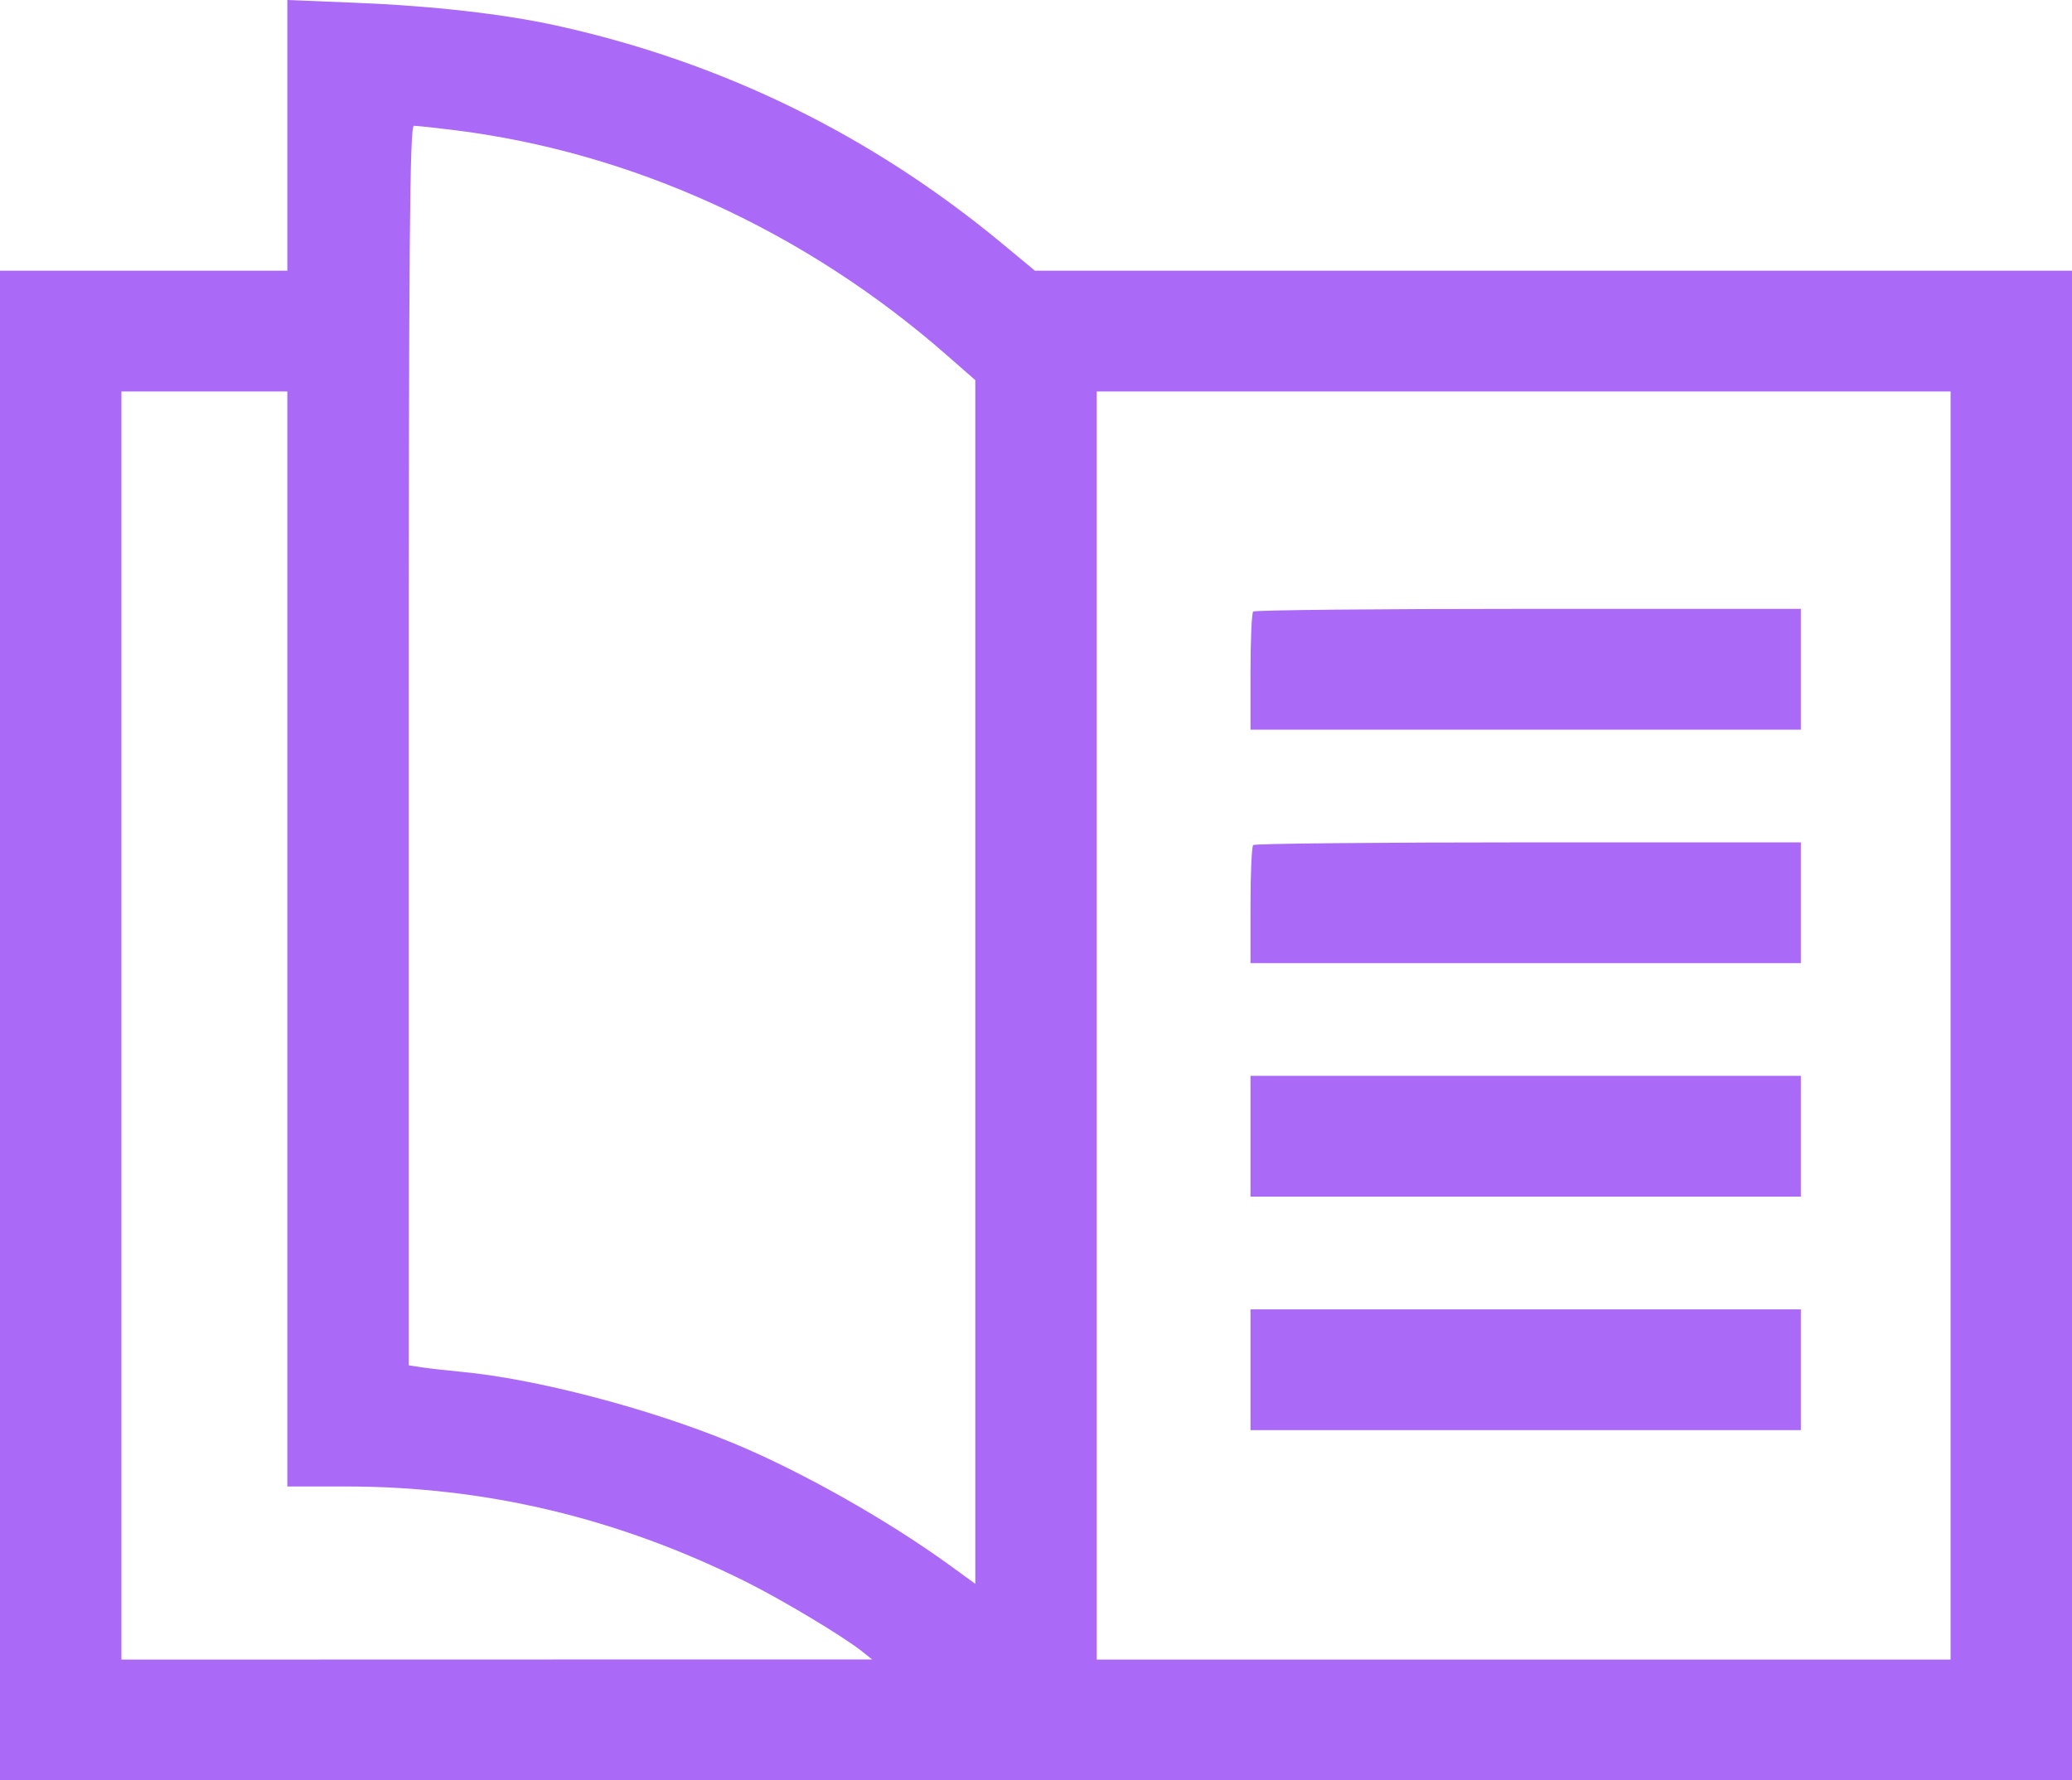 <svg width="64" height="55" viewBox="0 0 64 55" fill="none" xmlns="http://www.w3.org/2000/svg">
<path fill-rule="evenodd" clip-rule="evenodd" d="M8.875 4.181V8.363H4.438H0V31.681V55H32H64V31.681V8.363H47.984H31.968L30.953 7.522C26.901 4.166 22.306 1.918 17.188 0.79C15.555 0.431 13.357 0.181 10.969 0.085L8.875 0V4.181ZM14.003 4.016C19.517 4.697 24.843 7.124 29.219 10.95L30.125 11.743V30.336V48.929L29.344 48.361C27.399 46.949 24.72 45.438 22.625 44.573C20.049 43.51 16.557 42.595 14.25 42.379C13.803 42.337 13.255 42.275 13.031 42.241L12.625 42.179V23.032C12.625 7.588 12.656 3.886 12.784 3.886C12.872 3.886 13.421 3.944 14.003 4.016ZM8.875 29.008V45.921H10.681C15.007 45.921 19.094 46.896 23.049 48.869C24.171 49.429 26.048 50.555 26.625 51.015L26.938 51.264L15.344 51.266L3.75 51.269V31.681V12.094H6.312H8.875V29.008ZM60.25 31.681V51.269H47.062H33.875V31.681V12.094H47.062H60.25V31.681ZM38.708 18.892C38.663 18.938 38.625 19.777 38.625 20.758V22.541H47.125H55.625V20.675V18.809H47.208C42.579 18.809 38.754 18.847 38.708 18.892ZM38.708 26.106C38.663 26.151 38.625 26.991 38.625 27.971V29.754H47.125H55.625V27.888V26.023H47.208C42.579 26.023 38.754 26.06 38.708 26.106ZM38.625 35.101V36.967H47.125H55.625V35.101V33.236H47.125H38.625V35.101ZM38.625 42.315V44.18H47.125H55.625V42.315V40.449H47.125H38.625V42.315Z" fill="#AB69F7"/>
</svg>

